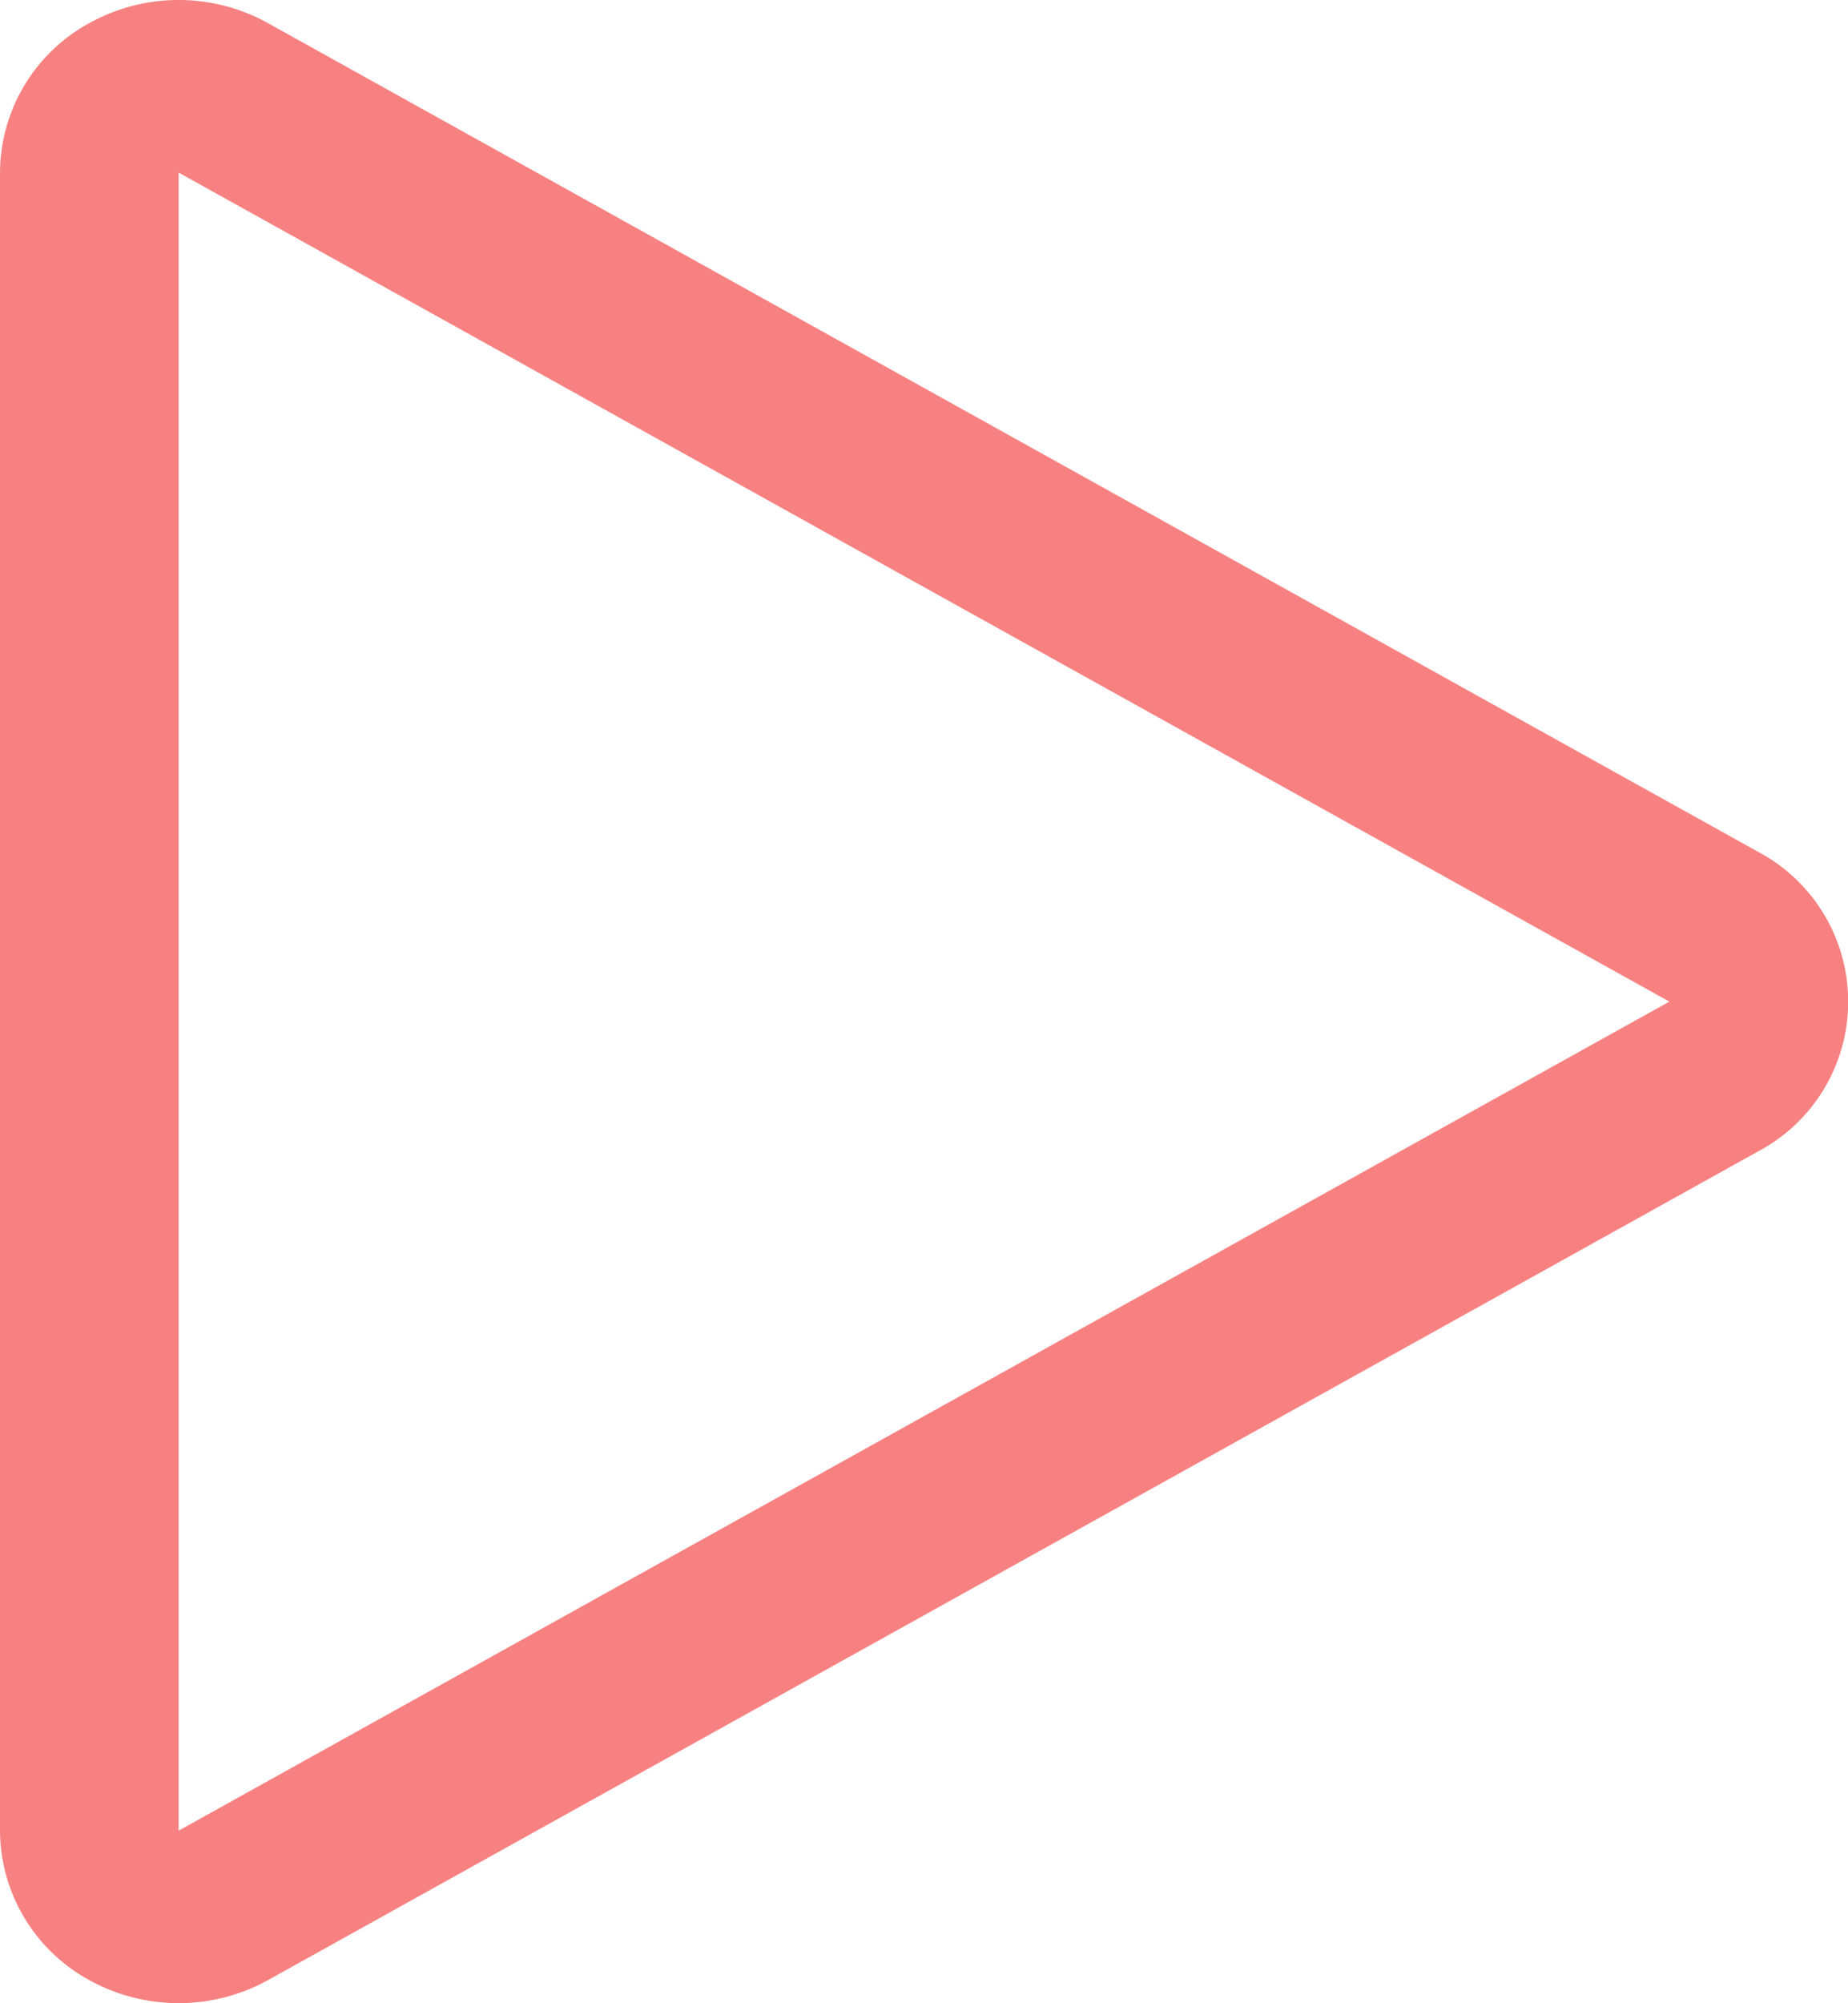 <svg xmlns="http://www.w3.org/2000/svg" width="12" height="13" viewBox="0 0 12 13">
  <defs>
    <style>
      .cls-1 {
        fill: #f78181;
        fill-rule: evenodd;
      }
    </style>
  </defs>
  <path id="Fill_1" data-name="Fill 1" class="cls-1" d="M1241.16,8033a1.194,1.194,0,0,0-.58.15,1.111,1.111,0,0,0-.58.97v10.76a1.111,1.111,0,0,0,.58.97,1.2,1.2,0,0,0,1.16,0l9.68-5.38a1.1,1.1,0,0,0,0-1.94l-9.68-5.38a1.194,1.194,0,0,0-.58-0.15m0,1.12,9.68,5.38-9.68,5.38v-10.76" transform="translate(-1240 -8033)"/>
</svg>
